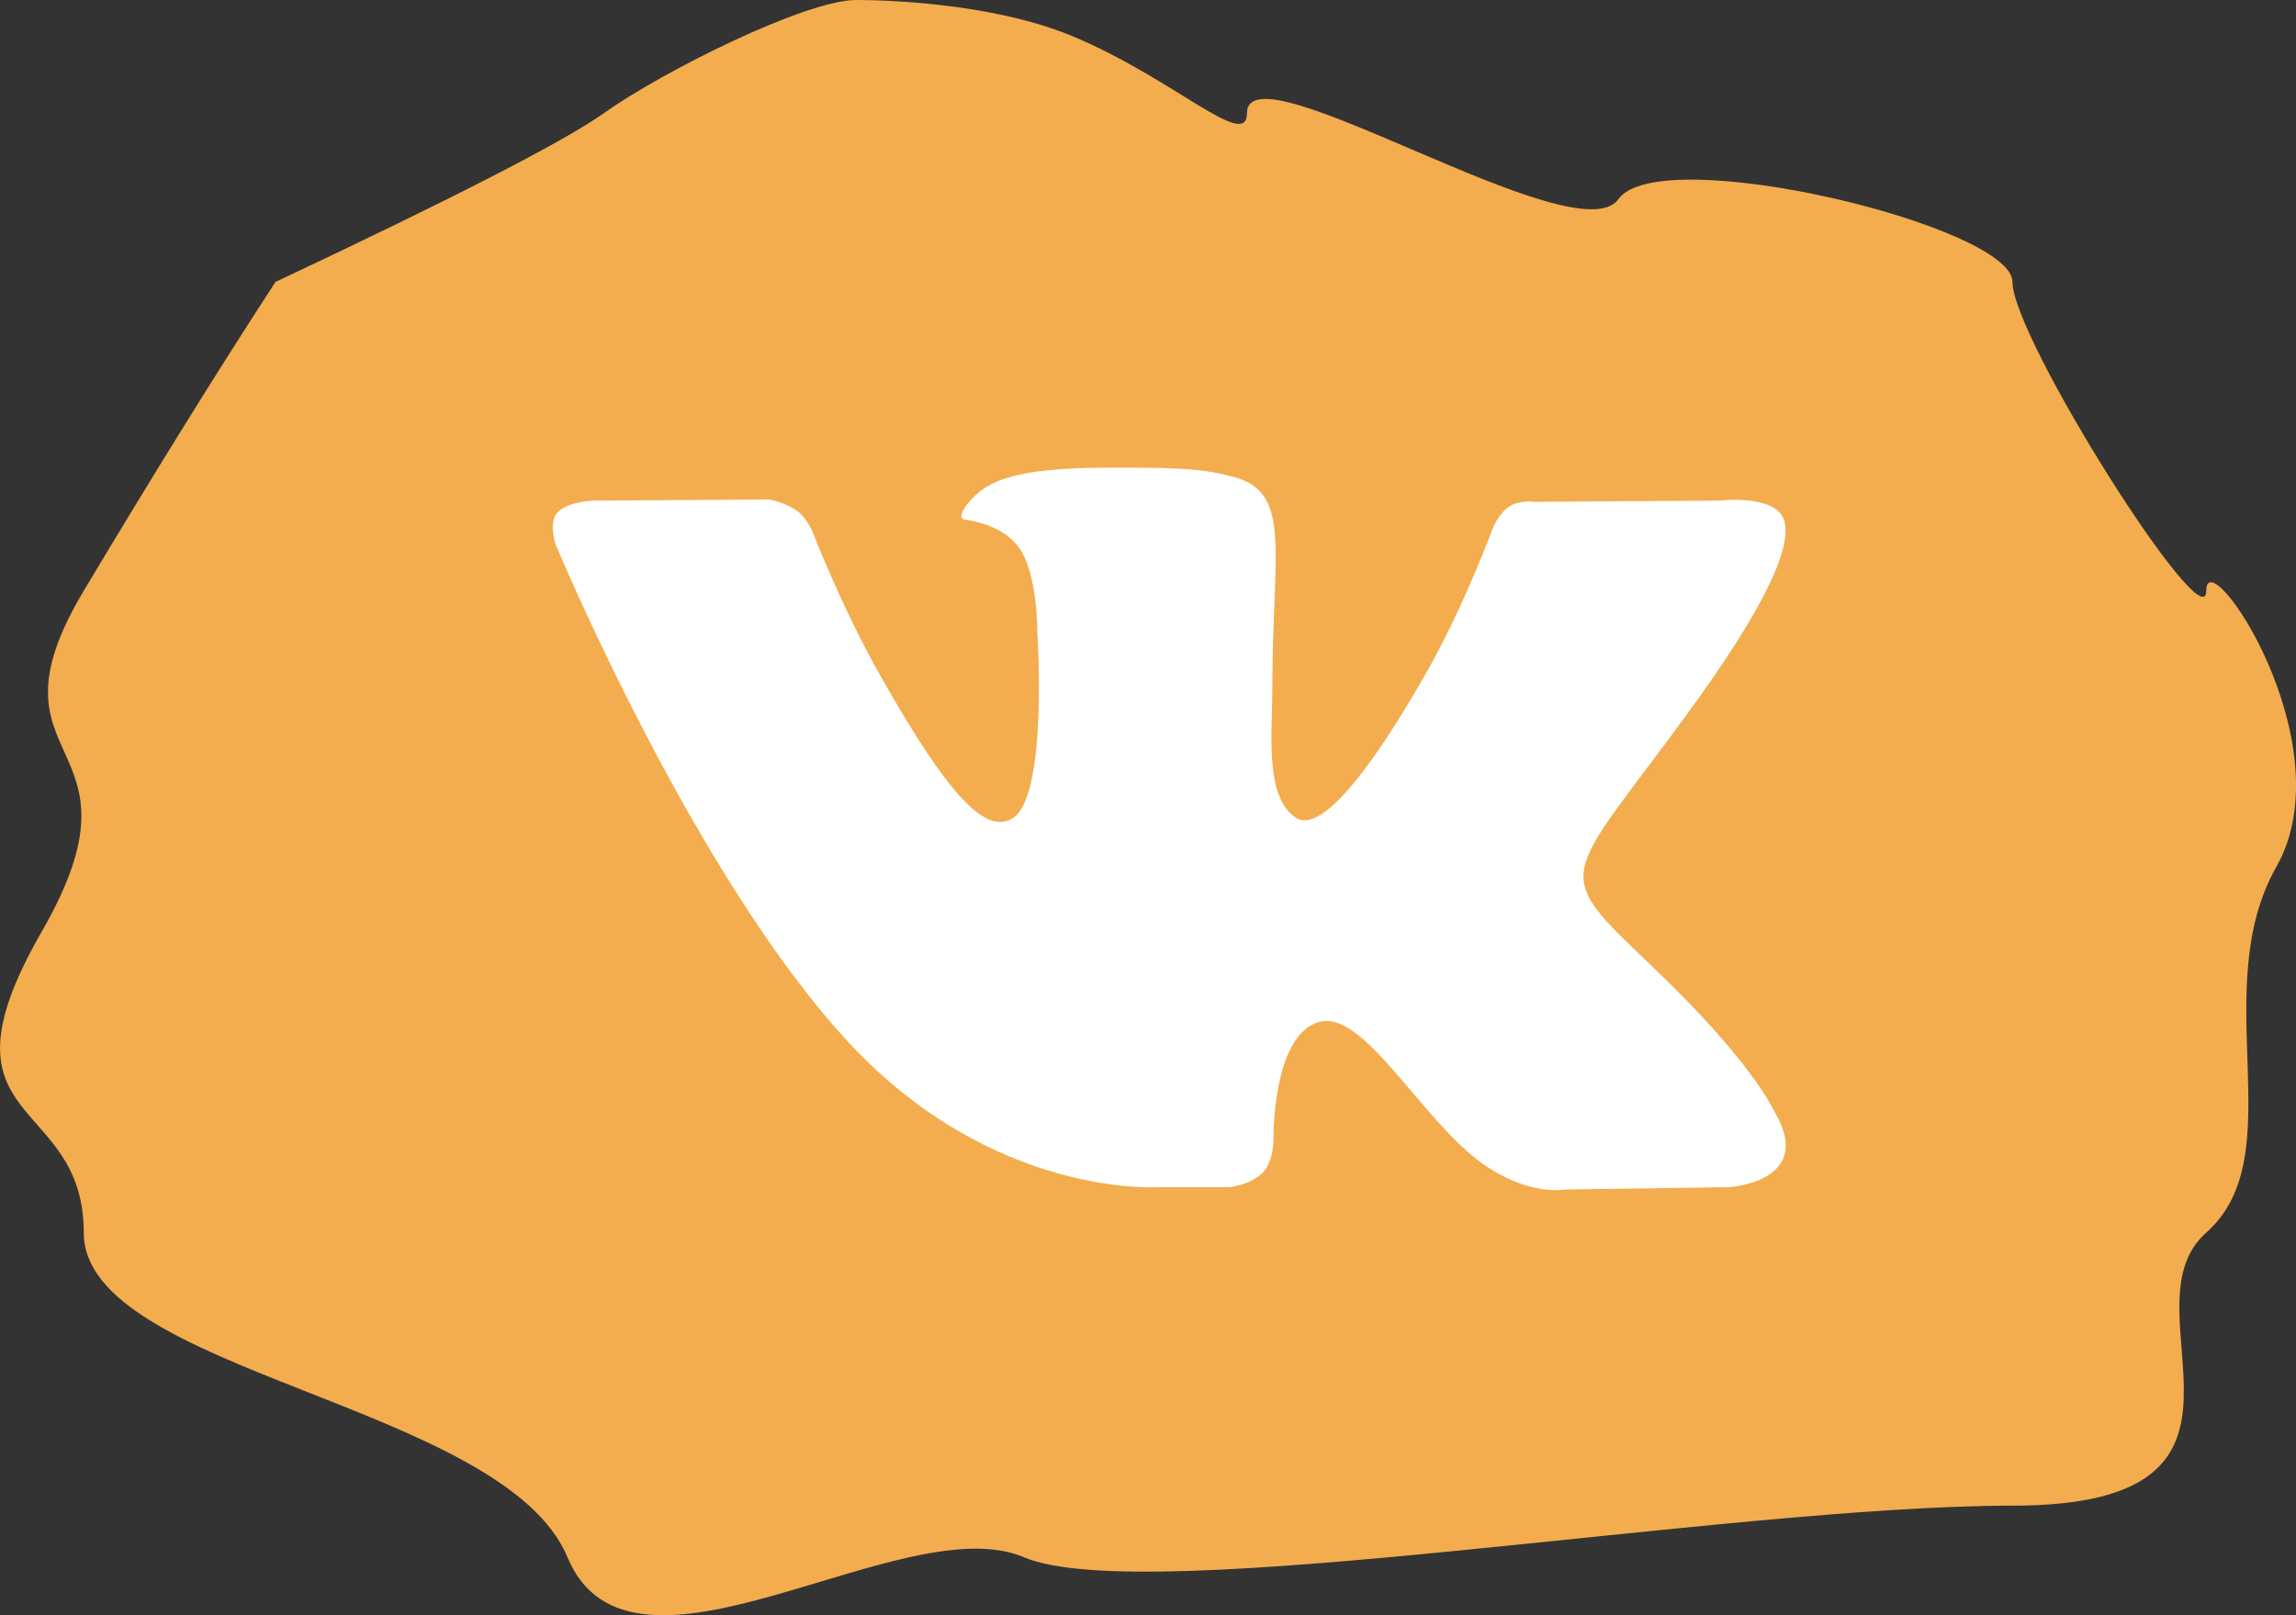 <svg xmlns="http://www.w3.org/2000/svg" width="54" height="38" viewBox="0 0 54 38">
    <rect x="0" y="0" width="54" height="38" fill="#333333" stroke="none"/>
    <g fill="none" fill-rule="evenodd">
        <path fill="#F3AD4E" d="M6.477 6.634c4.226-1.99 6.802-3.315 7.728-3.973C15.595 1.673 18.951 0 20.137 0c.533 0 3.142.043 5.083.85 2.38.99 4.108 2.715 4.108 1.811 0-1.642 7.766 3.393 8.736 2.024.97-1.368 9.268.632 9.268 1.949 0 1.317 4.557 8.503 4.557 7.264 0-1.24 3.299 3.58 1.65 6.493-1.65 2.913.399 6.796-1.65 8.608-2.049 1.811 2.155 6.423-4.557 6.423s-20.397 2.426-23.252 1.213c-2.856-1.213-9.231 3.606-10.734 0C11.844 33.03 1.97 32.281 1.97 29s-3.67-2.42-.989-7.082c2.682-4.662-1.533-3.802.989-8.02 1.681-2.81 3.184-5.232 4.508-7.263z"/>
        <path fill="#FFF" d="M27.189 27.929h1.733s.524-.06.79-.355c.247-.272.24-.783.24-.783s-.035-2.39 1.045-2.742c1.064-.346 2.43 2.31 3.879 3.332 1.095.773 1.927.603 1.927.603l3.873-.055s2.026-.128 1.065-1.765c-.078-.134-.559-1.211-2.879-3.424-2.428-2.316-2.103-1.941.822-5.947 1.782-2.44 2.494-3.93 2.271-4.568-.212-.607-1.522-.447-1.522-.447l-4.36.028s-.324-.045-.564.102c-.234.144-.385.481-.385.481s-.69 1.888-1.61 3.494c-1.942 3.388-2.718 3.567-3.036 3.356-.738-.49-.554-1.97-.554-3.02 0-3.284.485-4.653-.943-5.007-.474-.118-.823-.196-2.035-.208-1.556-.017-2.873.005-3.619.38-.496.25-.879.806-.645.838.288.04.94.18 1.287.665.446.625.43 2.028.43 2.028s.257 3.865-.599 4.345c-.588.33-1.394-.343-3.125-3.417-.887-1.574-1.557-3.315-1.557-3.315s-.129-.325-.36-.499c-.279-.21-.67-.278-.67-.278l-4.143.028s-.622.018-.85.296c-.203.247-.016.758-.016.758s3.244 7.799 6.917 11.73c3.368 3.602 7.193 3.366 7.193 3.366z"/>
    </g>
</svg>
